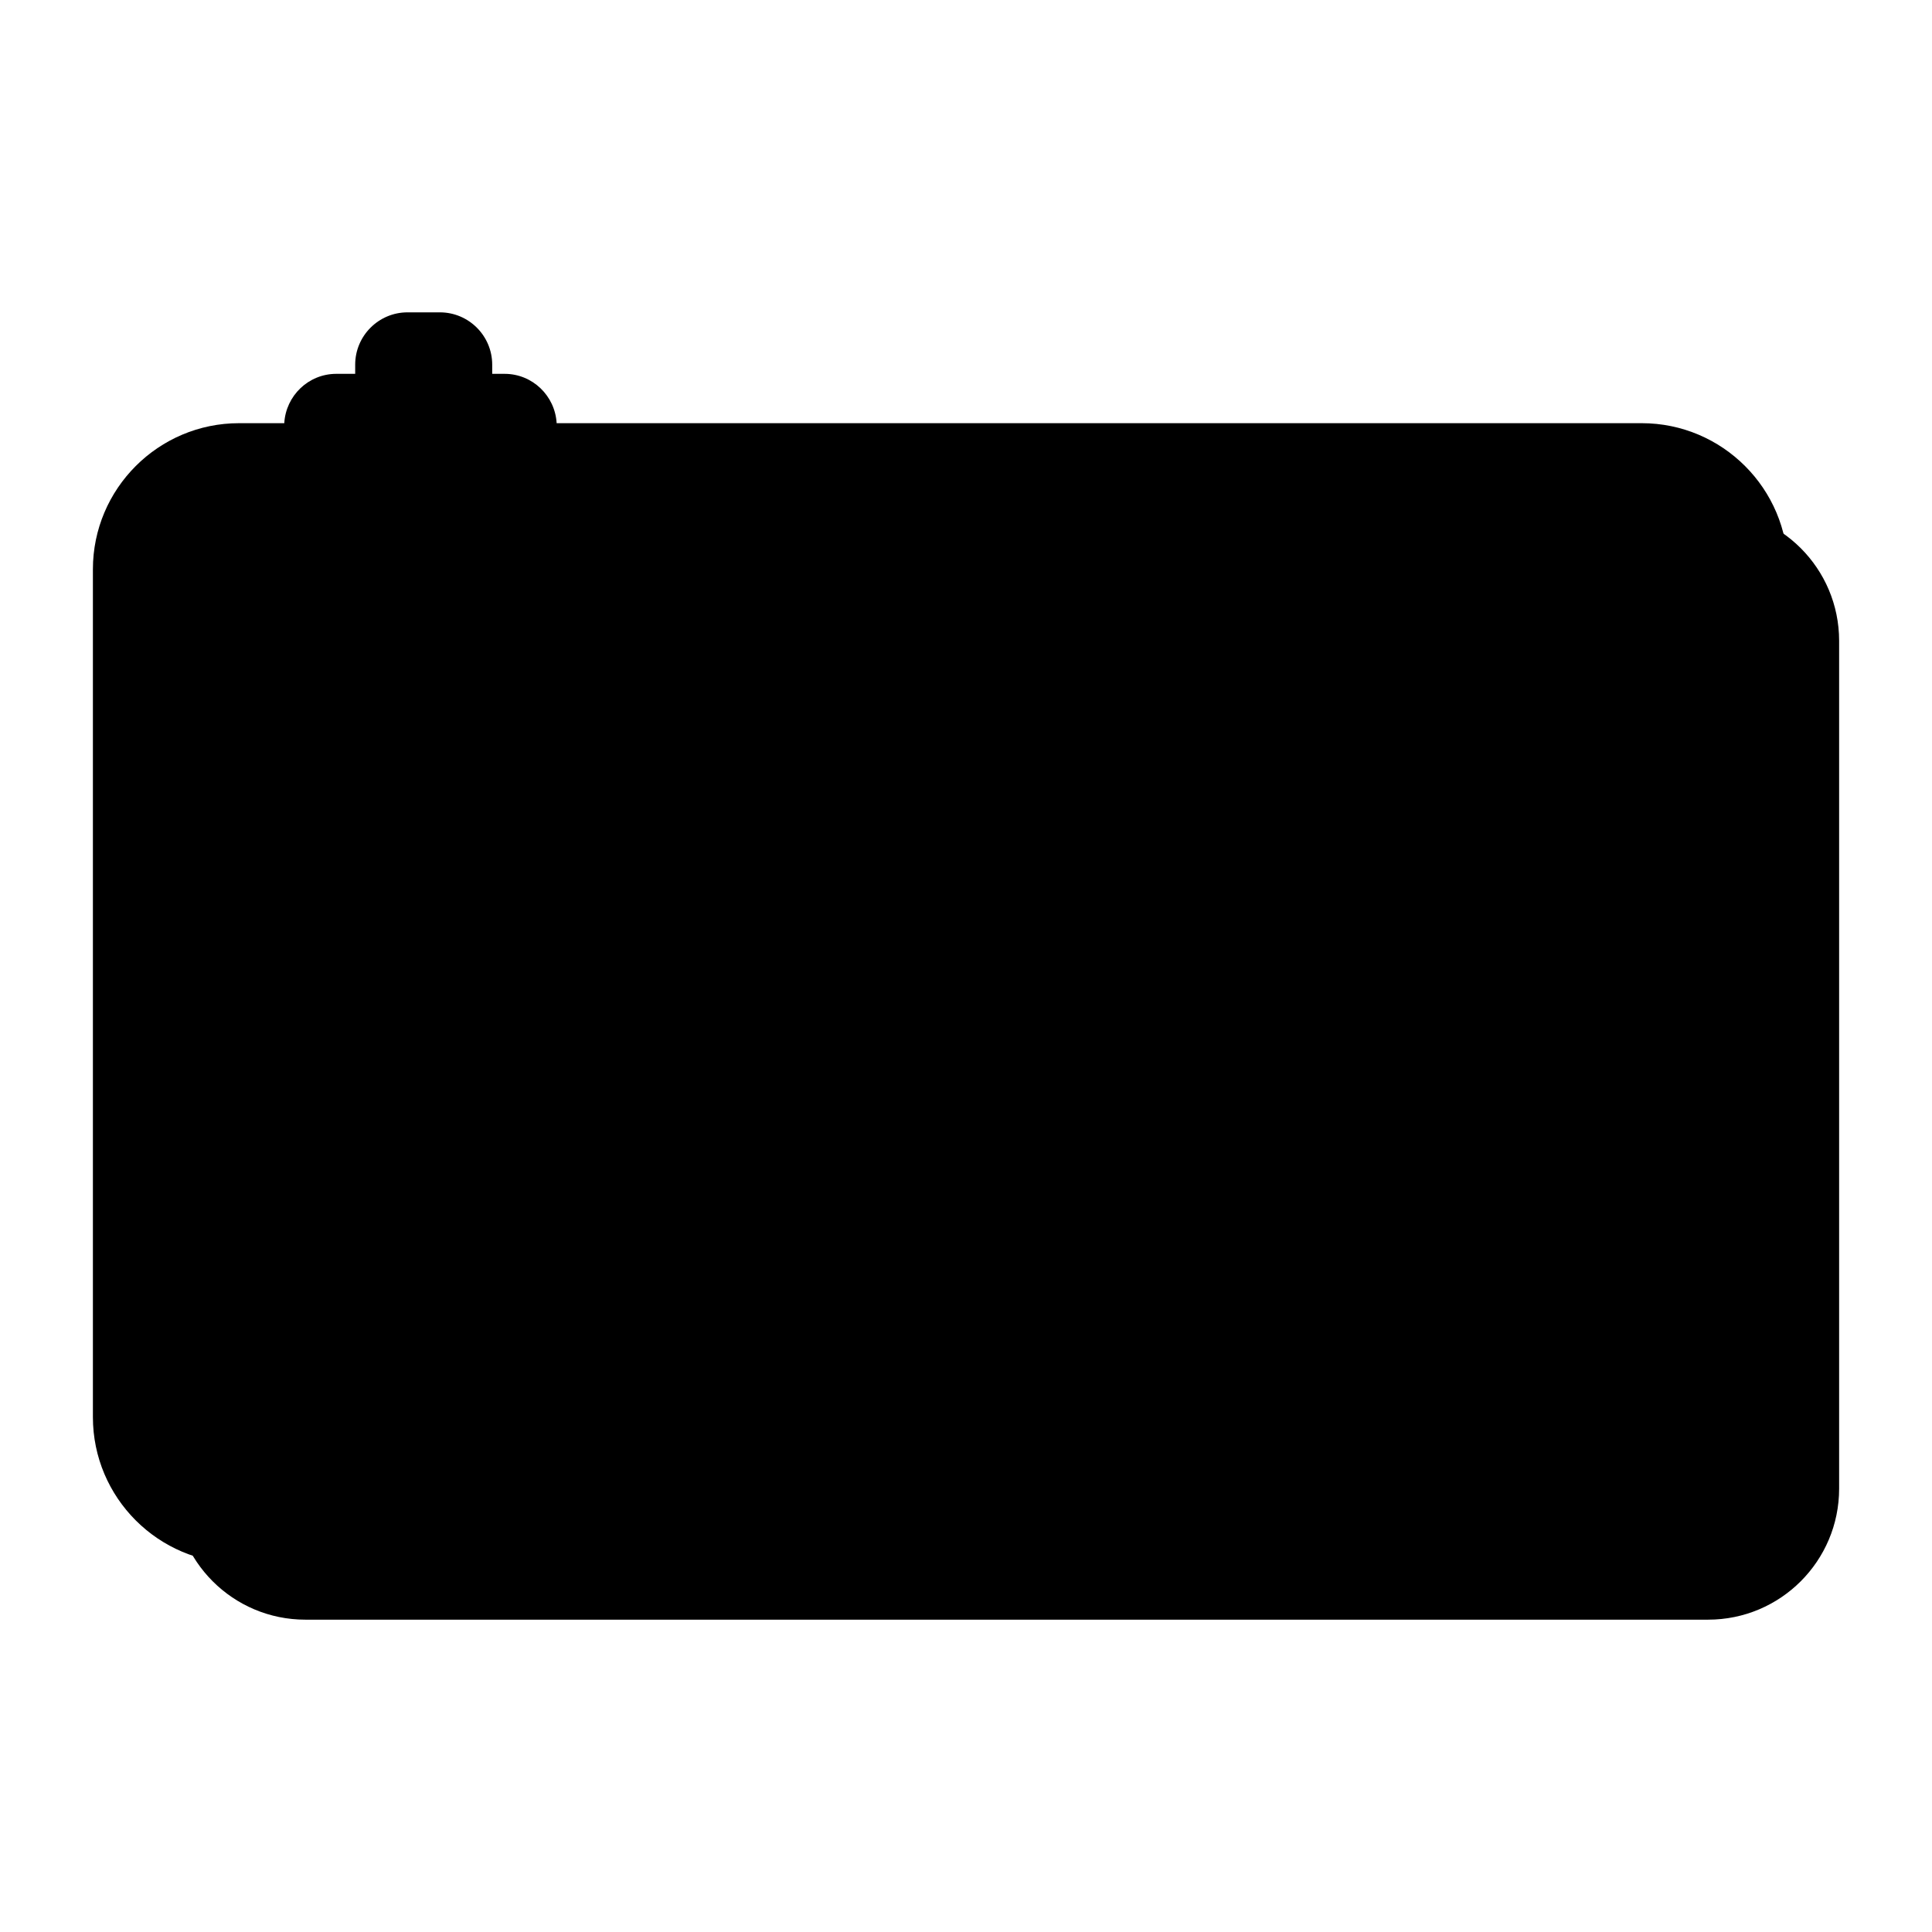 <?xml version="1.0" ?><svg id="Layer_1" style="enable-background:new 0 0 128 128;" version="1.1" viewBox="0 0 128 128" xml:space="preserve" xmlns="http://www.w3.org/2000/svg" xmlns:xlink="http://www.w3.org/1999/xlink"><style type="text/css">
	.st0{fill:#3A2C60;}
	.st1{fill:#E6E7E8;}
	.st2{fill:#FA759E;}
	.st3{fill:#FFFFFF;}
	.st4{fill:#6DC9F7;}
	.st5{fill:#FFD7E5;}
	.st6{fill:#0089EF;}
	.st7{fill:#D4FBFF;}
	.st8{fill:#F5F6F9;}
	.st9{fill:#D0D2D3;}
</style><g><path className="st1" d="M113.165,33.775H87.095H45.832h-5.539v-0.803c0-1.362-1.104-2.466-2.466-2.466h-1.823v-1.609   c0-1.362-1.104-2.466-2.466-2.466h-2.145c-1.362,0-2.466,1.104-2.466,2.466v1.609h-2.252c-1.362,0-2.466,1.104-2.466,2.466v0.803   h-3.979c-4.794,0-8.681,3.887-8.681,8.681v14.055v2.996v39.119c0,4.794,3.887,8.681,8.681,8.681h92.936   c4.794,0,8.681-3.887,8.681-8.681V59.507v-2.996V42.456C121.846,37.661,117.96,33.775,113.165,33.775z"/><g><path className="st2" d="M31.609,25.768V24.16c0-1.362-1.104-2.466-2.466-2.466h-2.145c-1.362,0-2.466,1.104-2.466,2.466v1.609H31.609    z"/><path className="st6" d="M35.899,29.037v-0.803c0-1.362-1.104-2.466-2.466-2.466H22.28c-1.362,0-2.466,1.104-2.466,2.466v0.803H35.899    z"/><path className="st4" d="M108.771,29.037H82.7H41.437H15.835c-4.794,0-8.681,3.887-8.681,8.681v56.17c0,4.794,3.887,8.681,8.681,8.681    h92.936c4.794,0,8.681-3.887,8.681-8.681v-56.17C117.452,32.924,113.565,29.037,108.771,29.037z"/><g><path className="st5" d="M46.306,51.773H7.154v4.996h37.335C44.966,55.044,45.575,53.376,46.306,51.773z"/><path className="st5" d="M107.916,51.773c0.731,1.602,1.34,3.271,1.817,4.996h7.718v-4.996H107.916z"/></g><circle className="st3" cx="77.111" cy="65.803" r="33.851"/><ellipse className="st6" cx="78.388" cy="67.931" rx="33.851" ry="33.851" transform="matrix(0.987 -0.16 0.16 0.987 -9.869 13.434)"/><ellipse className="st4" cx="77.111" cy="65.803" rx="25.54" ry="25.54" transform="matrix(0.973 -0.23 0.23 0.973 -13.056 19.477)"/><g><path className="st0" d="M108.771,28.037H36.879c-0.105-1.818-1.603-3.269-3.446-3.269h-0.823V24.16c0-1.911-1.555-3.466-3.467-3.466     h-2.145c-1.911,0-3.466,1.555-3.466,3.466v0.608H22.28c-1.844,0-3.342,1.451-3.446,3.269h-2.998     c-5.338,0-9.681,4.343-9.681,9.681v56.17c0,5.338,4.343,9.681,9.681,9.681h92.936c5.339,0,9.682-4.343,9.682-9.681v-56.17     C118.452,32.38,114.109,28.037,108.771,28.037z M25.532,24.16c0-0.809,0.658-1.466,1.466-1.466h2.145     c0.809,0,1.467,0.658,1.467,1.466v0.608h-5.078V24.16z M22.28,26.768h1.252h9.078h0.823c0.742,0,1.356,0.553,1.453,1.269H20.827     C20.923,27.321,21.538,26.768,22.28,26.768z M116.452,93.888c0,4.235-3.446,7.681-7.682,7.681H15.835     c-4.235,0-7.681-3.445-7.681-7.681v-56.17c0-4.235,3.446-7.681,7.681-7.681h2.979h18.085h71.872c4.235,0,7.682,3.445,7.682,7.681     V93.888z"/><path className="st0" d="M77.111,30.952c-19.217,0-34.851,15.634-34.851,34.851s15.634,34.851,34.851,34.851     s34.851-15.634,34.851-34.851S96.328,30.952,77.111,30.952z M77.111,98.654c-18.114,0-32.851-14.737-32.851-32.851     s14.737-32.851,32.851-32.851s32.851,14.737,32.851,32.851S95.226,98.654,77.111,98.654z"/><path className="st0" d="M99.812,56.463c0.716,1.736,1.229,3.559,1.528,5.416c0.079,0.492,0.504,0.841,0.986,0.841     c0.053,0,0.105-0.004,0.159-0.013c0.546-0.087,0.917-0.601,0.829-1.146c-0.323-2.01-0.879-3.982-1.653-5.86     c-0.21-0.511-0.798-0.755-1.306-0.543C99.845,55.368,99.602,55.953,99.812,56.463z"/><path className="st0" d="M101.651,65.803c0,13.531-11.009,24.54-24.54,24.54c-13.532,0-24.541-11.009-24.541-24.54     c0-13.532,11.009-24.541,24.541-24.541c8.583,0,16.398,4.367,20.906,11.683c0.29,0.471,0.905,0.617,1.376,0.327     c0.471-0.29,0.616-0.906,0.327-1.375c-4.876-7.911-13.327-12.634-22.609-12.634c-14.634,0-26.541,11.906-26.541,26.541     s11.906,26.54,26.541,26.54c14.634,0,26.54-11.906,26.54-26.54c0-0.552-0.447-1-1-1S101.651,65.251,101.651,65.803z"/></g><circle className="st7" cx="77.111" cy="65.803" r="19.459"/><ellipse className="st6" cx="77.111" cy="65.803" rx="9.527" ry="9.527" transform="matrix(0.973 -0.23 0.23 0.973 -13.056 19.477)"/><path className="st3" d="M81.553,59.905c-1.002,0-1.815,0.812-1.815,1.815s0.812,1.815,1.815,1.815c1.002,0,1.815-0.812,1.815-1.815    S82.556,59.905,81.553,59.905z"/><path className="st3" d="M42.665,35.165H30.154c-1.058,0-1.915,0.857-1.915,1.915v1.383c0,1.058,0.857,1.915,1.915,1.915h12.511    c1.058,0,1.915-0.857,1.915-1.915V37.08C44.579,36.022,43.722,35.165,42.665,35.165z"/><circle className="st2" cx="23.558" cy="38.058" r="2.213"/></g></g></svg>